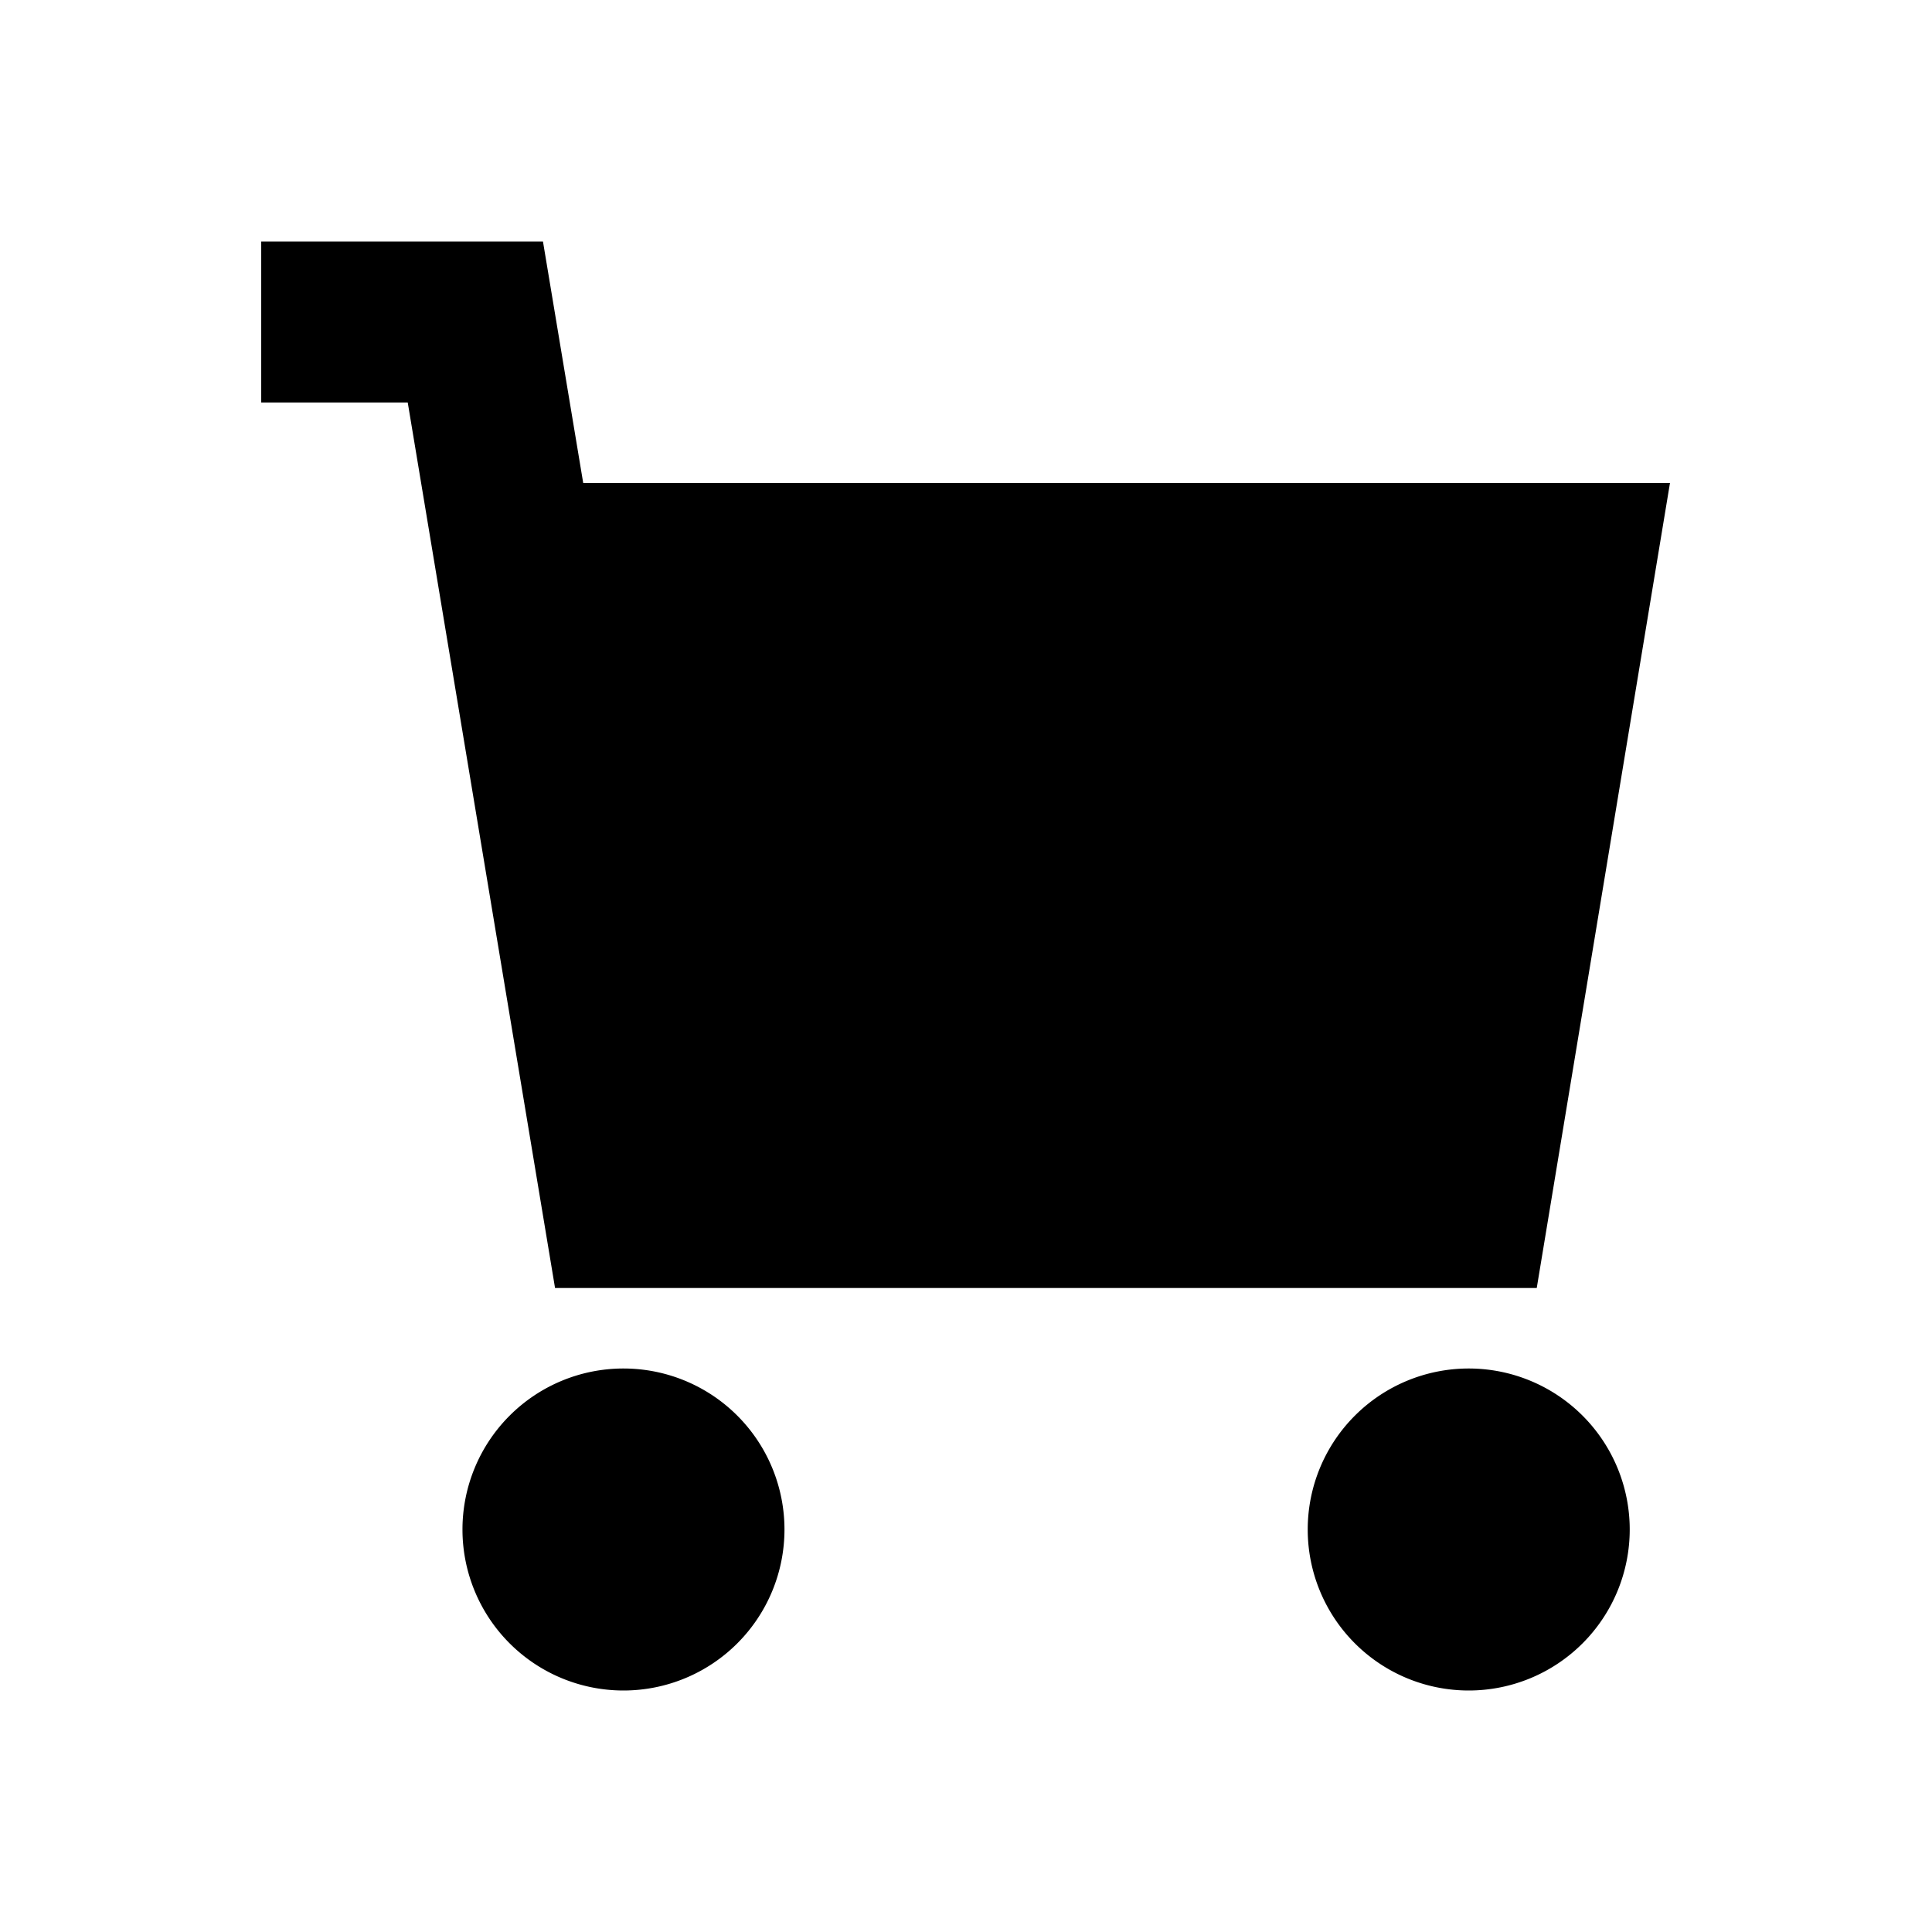 <svg xmlns="http://www.w3.org/2000/svg" viewBox="0 0 48 48"><path d="M19.49,38a4,4,0,1,1-4-4A4,4,0,0,1,19.49,38Zm17-4a4,4,0,1,0,4,4A4,4,0,0,0,36.49,34Zm5-22L38.18,32H13.79L10.13,10H6.49V6h7l1,6Z"/><rect width="48" height="48" style="fill:none"/></svg>